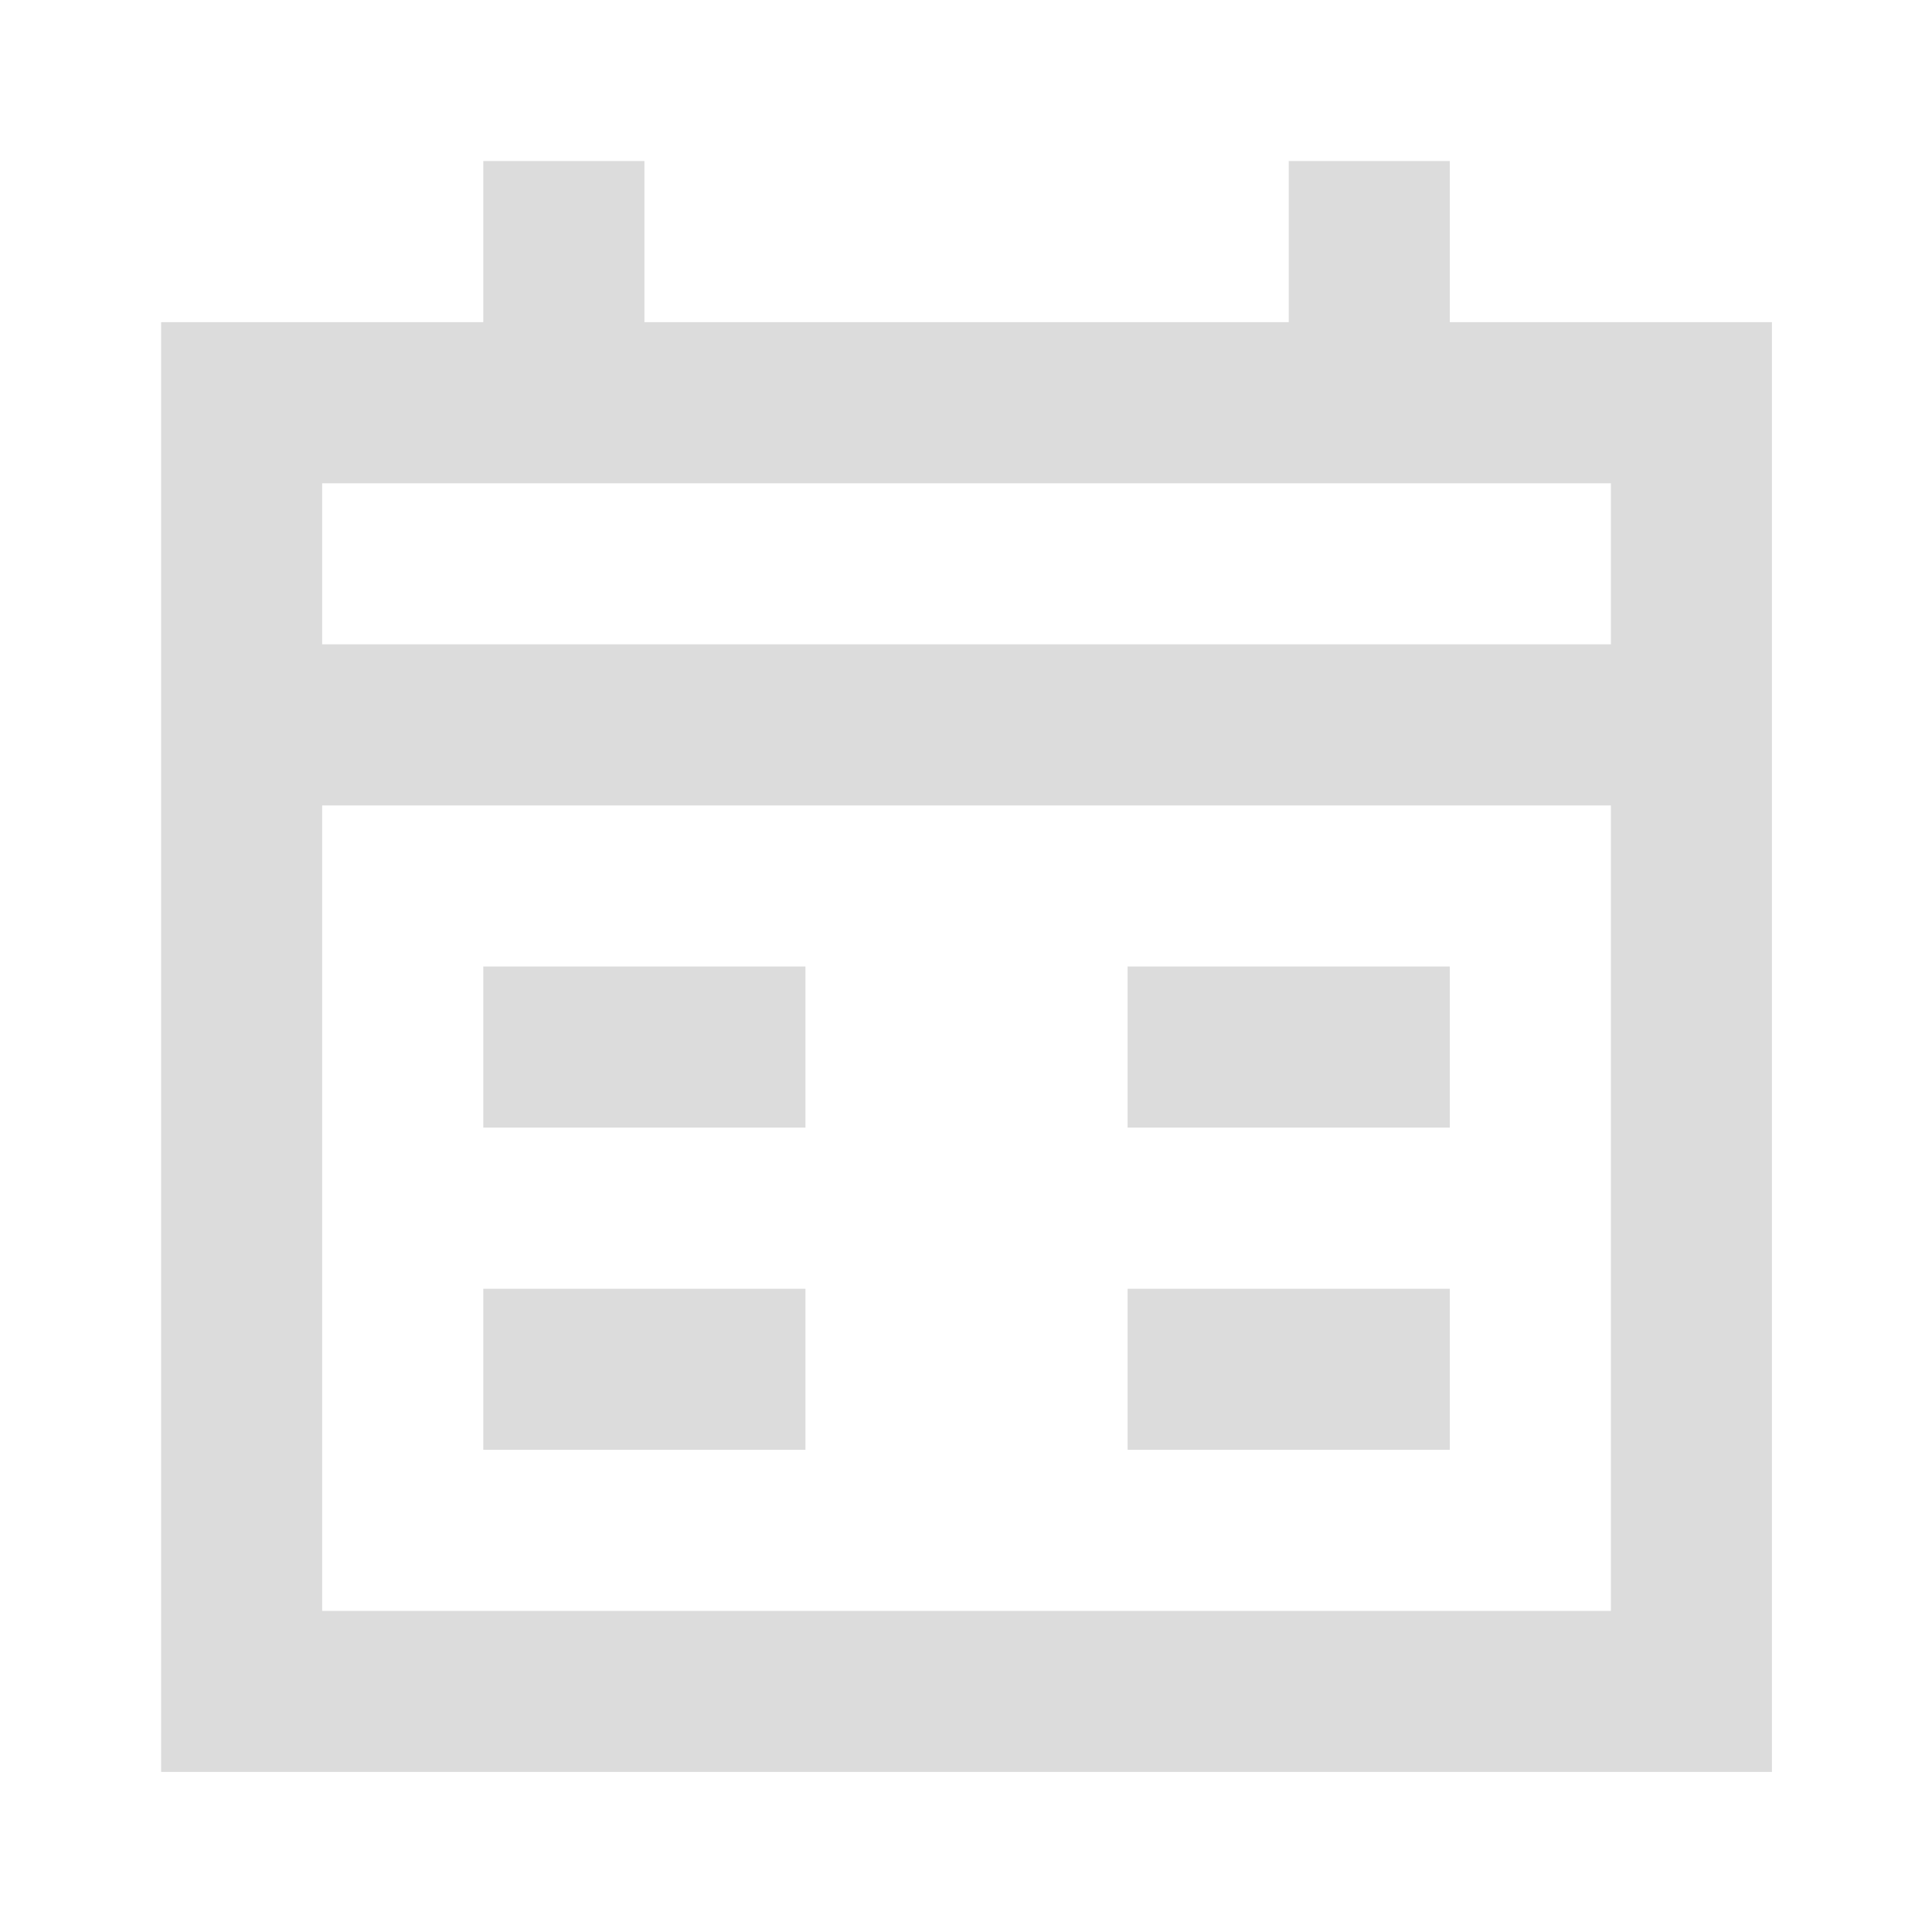 <svg width="20" height="20" viewBox="0 0 20 20" fill="none" xmlns="http://www.w3.org/2000/svg">
<path d="M8.338 10.005V11.673H5.003L5.003 10.005H8.338Z" fill="#DCDCDC"/>
<path d="M15.008 10.005H11.673V11.673H15.008V10.005Z" fill="#DCDCDC"/>
<path d="M8.338 13.341V15.008H5.003V13.341H8.338Z" fill="#DCDCDC"/>
<path d="M15.008 13.341H11.673V15.008H15.008V13.341Z" fill="#DCDCDC"/>
<path fill-rule="evenodd" clip-rule="evenodd" d="M6.671 1.667L5.003 1.667V3.335L1.668 3.335L1.668 18.343L18.343 18.343L18.343 3.335L15.008 3.335V1.667L13.341 1.667V3.335L6.671 3.335V1.667ZM3.335 5.003L3.335 16.676H16.676V8.338L3.335 8.338V6.67L16.676 6.67V5.003L3.335 5.003Z" fill="#DCDCDC"/>
</svg>

